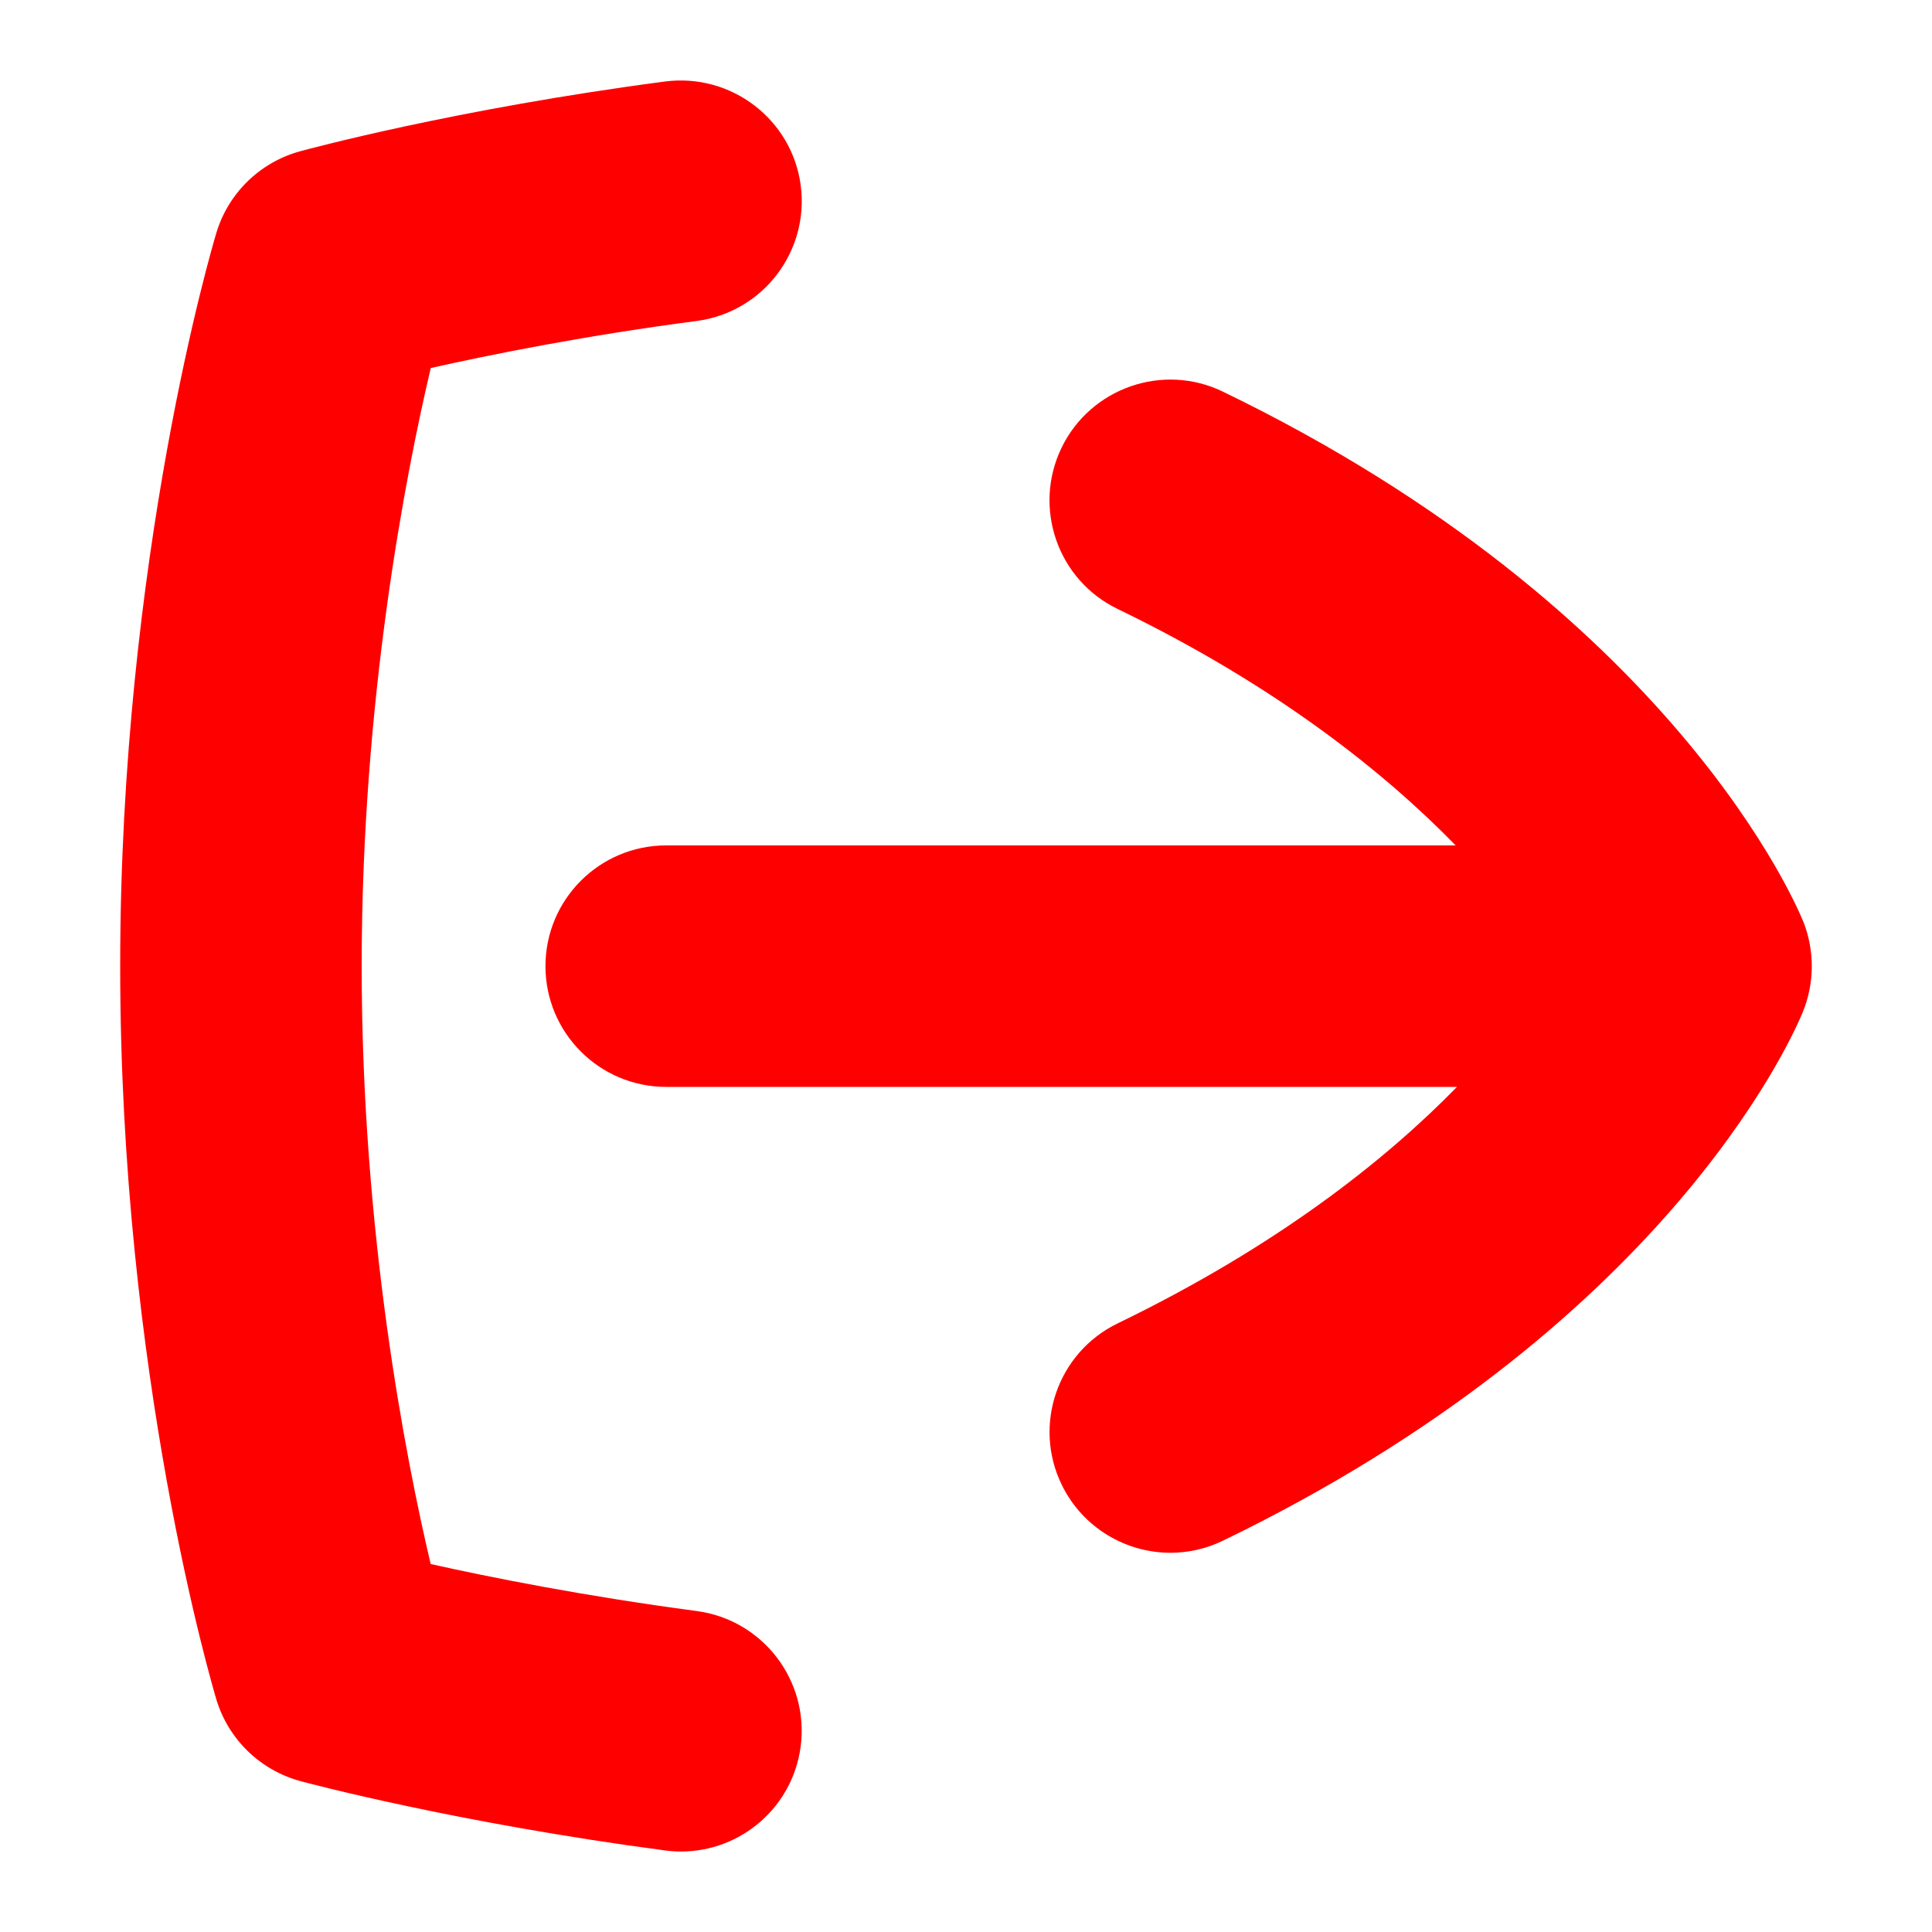 <?xml version="1.0" encoding="UTF-8"?>
<svg xmlns="http://www.w3.org/2000/svg" id="Layer_1" data-name="Layer 1" viewBox="0 0 24 24">
  <path fill="red" d="M22.4,11.447c-.062-.156-1.595-3.865-7.209-6.582-.742-.36-1.642-.049-2.004,.697-.36,.746-.049,1.643,.697,2.003,1.969,.953,3.311,2.027,4.199,2.937H8.276c-.828,0-1.5,.671-1.5,1.5s.672,1.5,1.5,1.5h9.823c-.883,.904-2.226,1.974-4.214,2.937-.746,.361-1.058,1.258-.697,2.003,.26,.535,.795,.847,1.352,.847,.22,0,.442-.048,.652-.15,5.438-2.632,7.035-6.163,7.199-6.557,.151-.362,.154-.771,.01-1.135Z"/>
  <path fill="red" d="M8.656,20.013c-1.394-.185-2.567-.419-3.306-.584-.312-1.321-.857-4.112-.857-7.427s.547-6.111,.858-7.43c.733-.165,1.902-.401,3.304-.585,.821-.108,1.399-.861,1.292-1.683-.108-.821-.863-1.397-1.683-1.292-2.616,.344-4.461,.847-4.539,.868-.497,.137-.89,.52-1.038,1.015-.049,.162-1.194,4.033-1.194,9.107s1.146,8.945,1.194,9.107c.149,.497,.545,.881,1.046,1.017,.078,.021,1.937,.518,4.53,.861,.066,.009,.133,.013,.198,.013,.741,0,1.386-.549,1.485-1.303,.108-.821-.47-1.575-1.291-1.684Z"/>
</svg>
